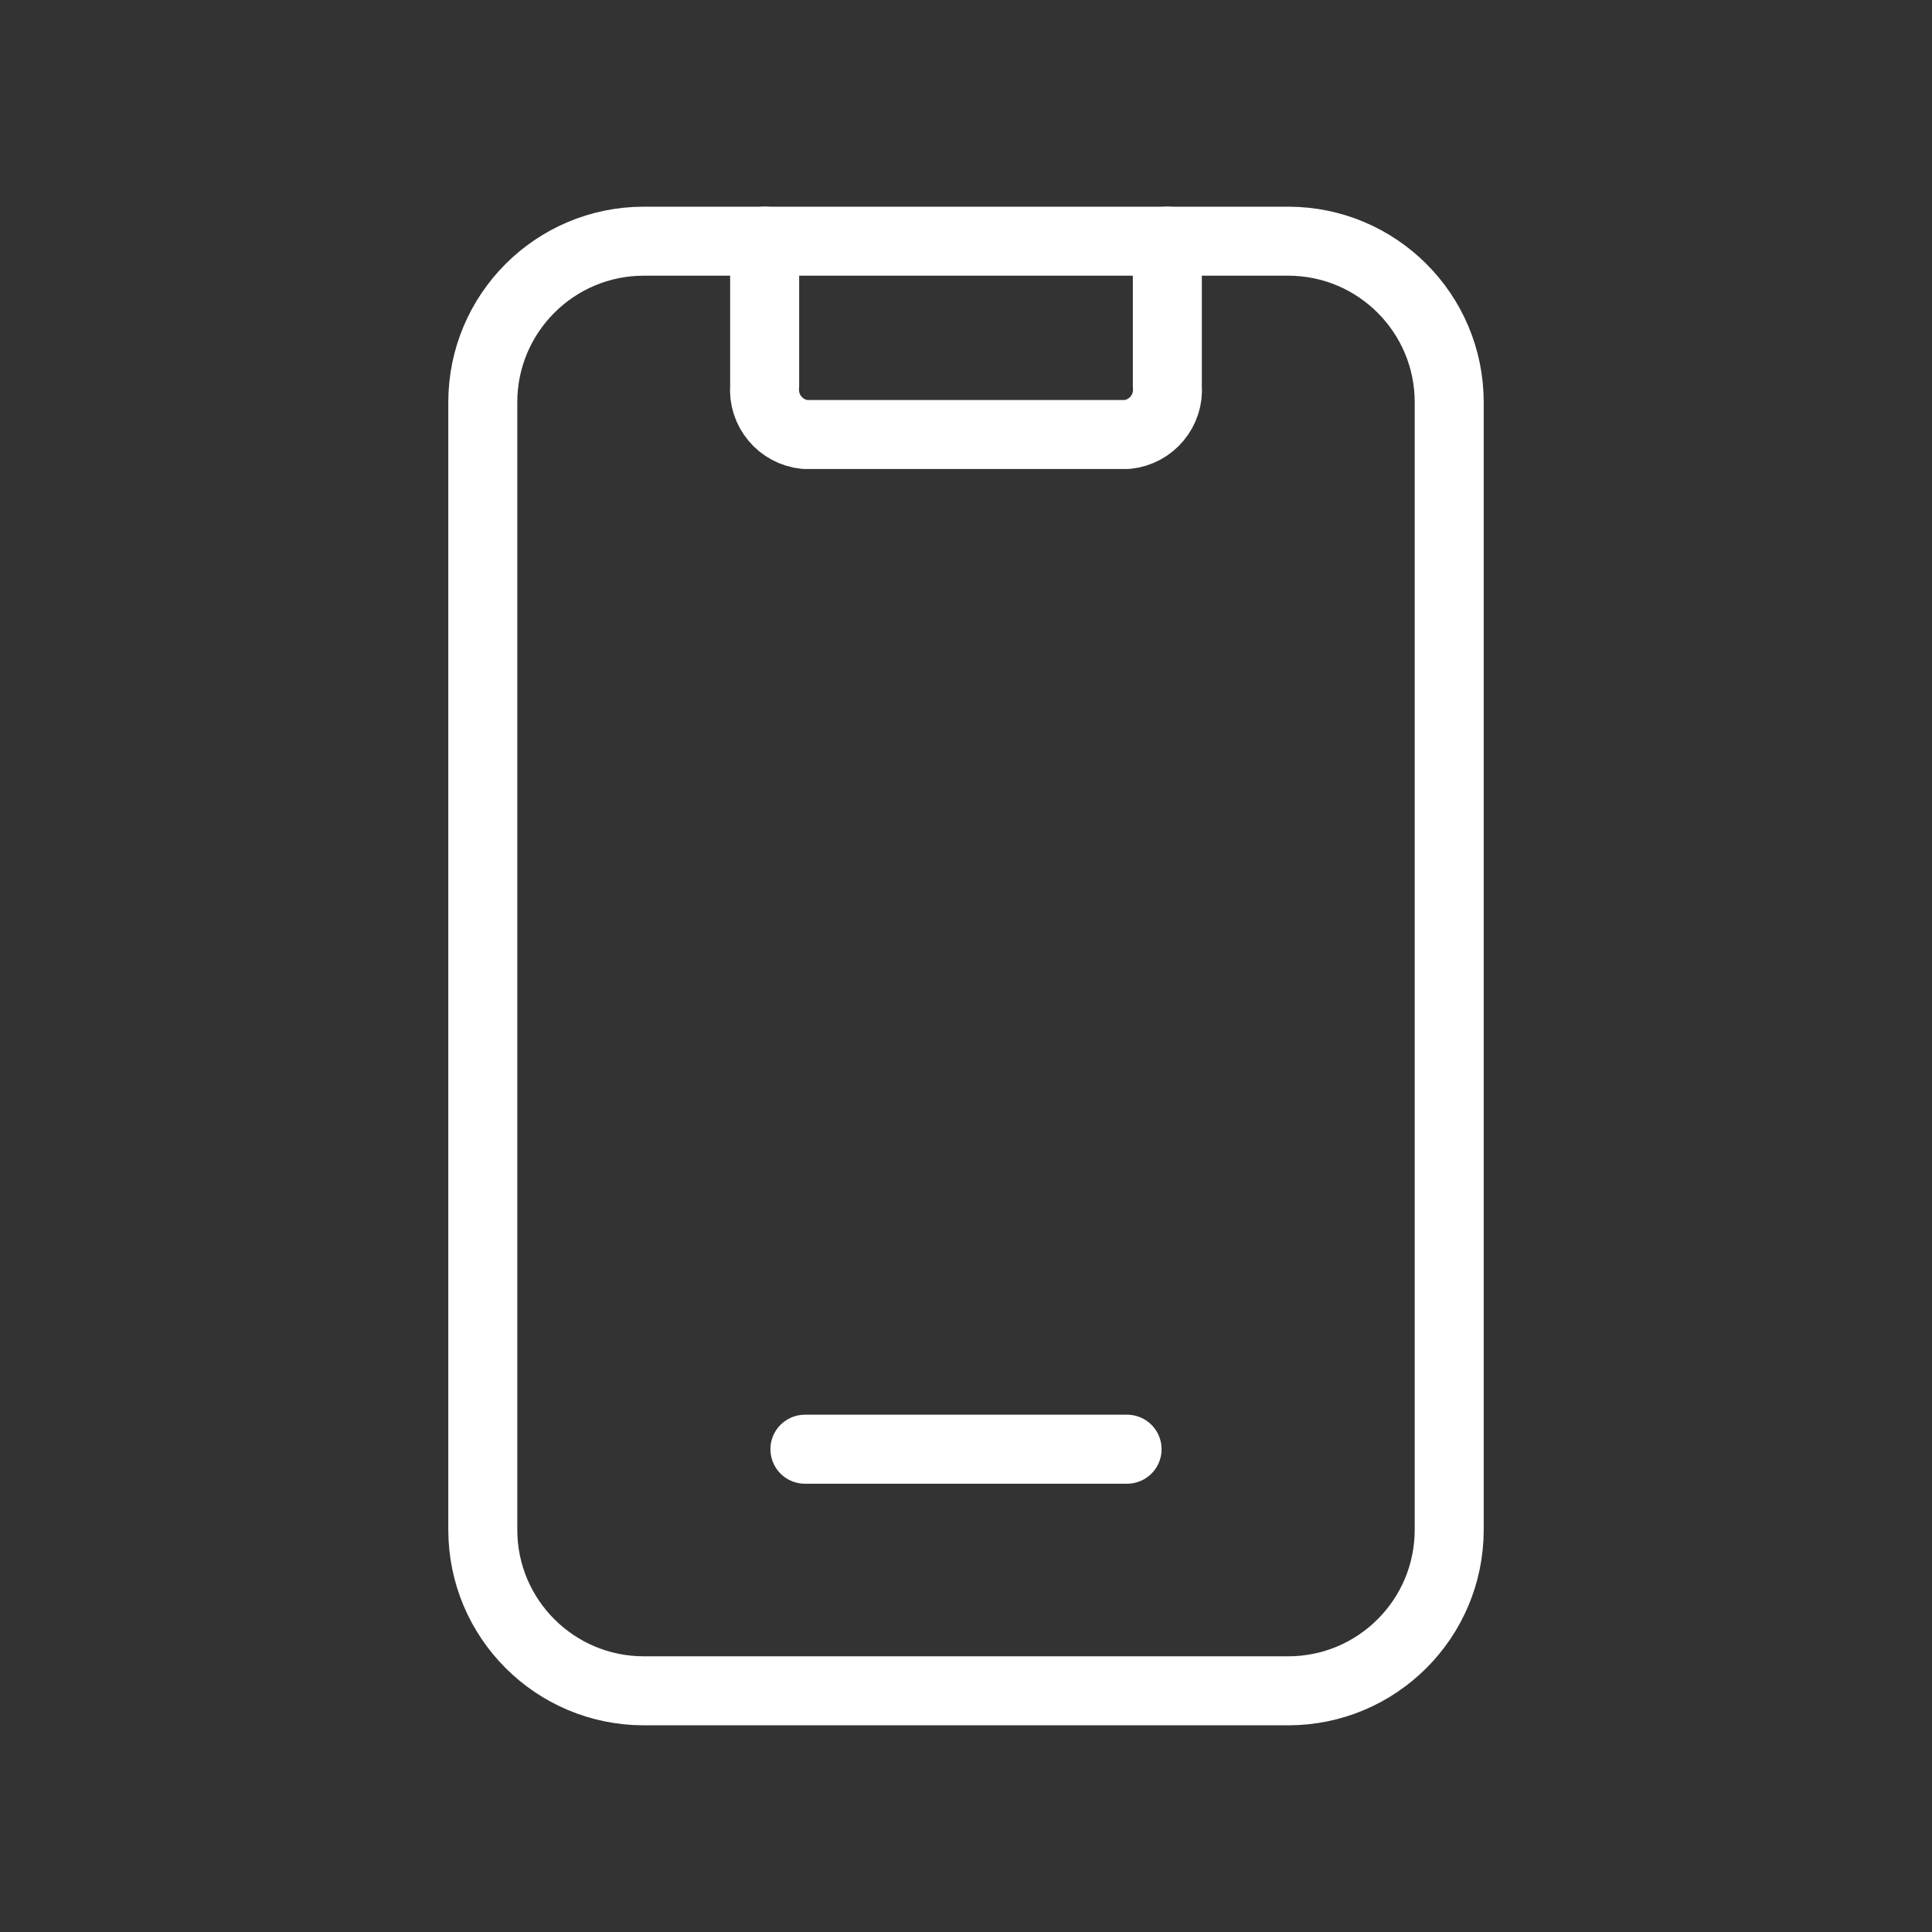 <svg width="56" height="56" viewBox="0 0 56 56" fill="none" xmlns="http://www.w3.org/2000/svg">
<rect x="0" y="0" width="56" height="56" fill="#333333" stroke="none"/>
<path d="M22.164 6.991V11.193C22.106 11.9 22.625 12.523 23.331 12.594H32.669C33.374 12.523 33.894 11.9 33.836 11.193V6.991" stroke="white" stroke-width="2" stroke-linecap="round" stroke-linejoin="round"/>
<path d="M23.331 42.006H32.669" stroke="white" stroke-width="2" stroke-linecap="round" stroke-linejoin="round"/>
<path fill-rule="evenodd" clip-rule="evenodd" d="M37.337 49.009H18.663C16.084 49.009 13.994 46.919 13.994 44.34V11.66C13.994 9.081 16.084 6.991 18.663 6.991H37.337C39.916 6.991 42.006 9.081 42.006 11.66V44.34C42.006 46.919 39.916 49.009 37.337 49.009Z" stroke="white" stroke-width="2" stroke-linecap="round" stroke-linejoin="round"/>
</svg>
